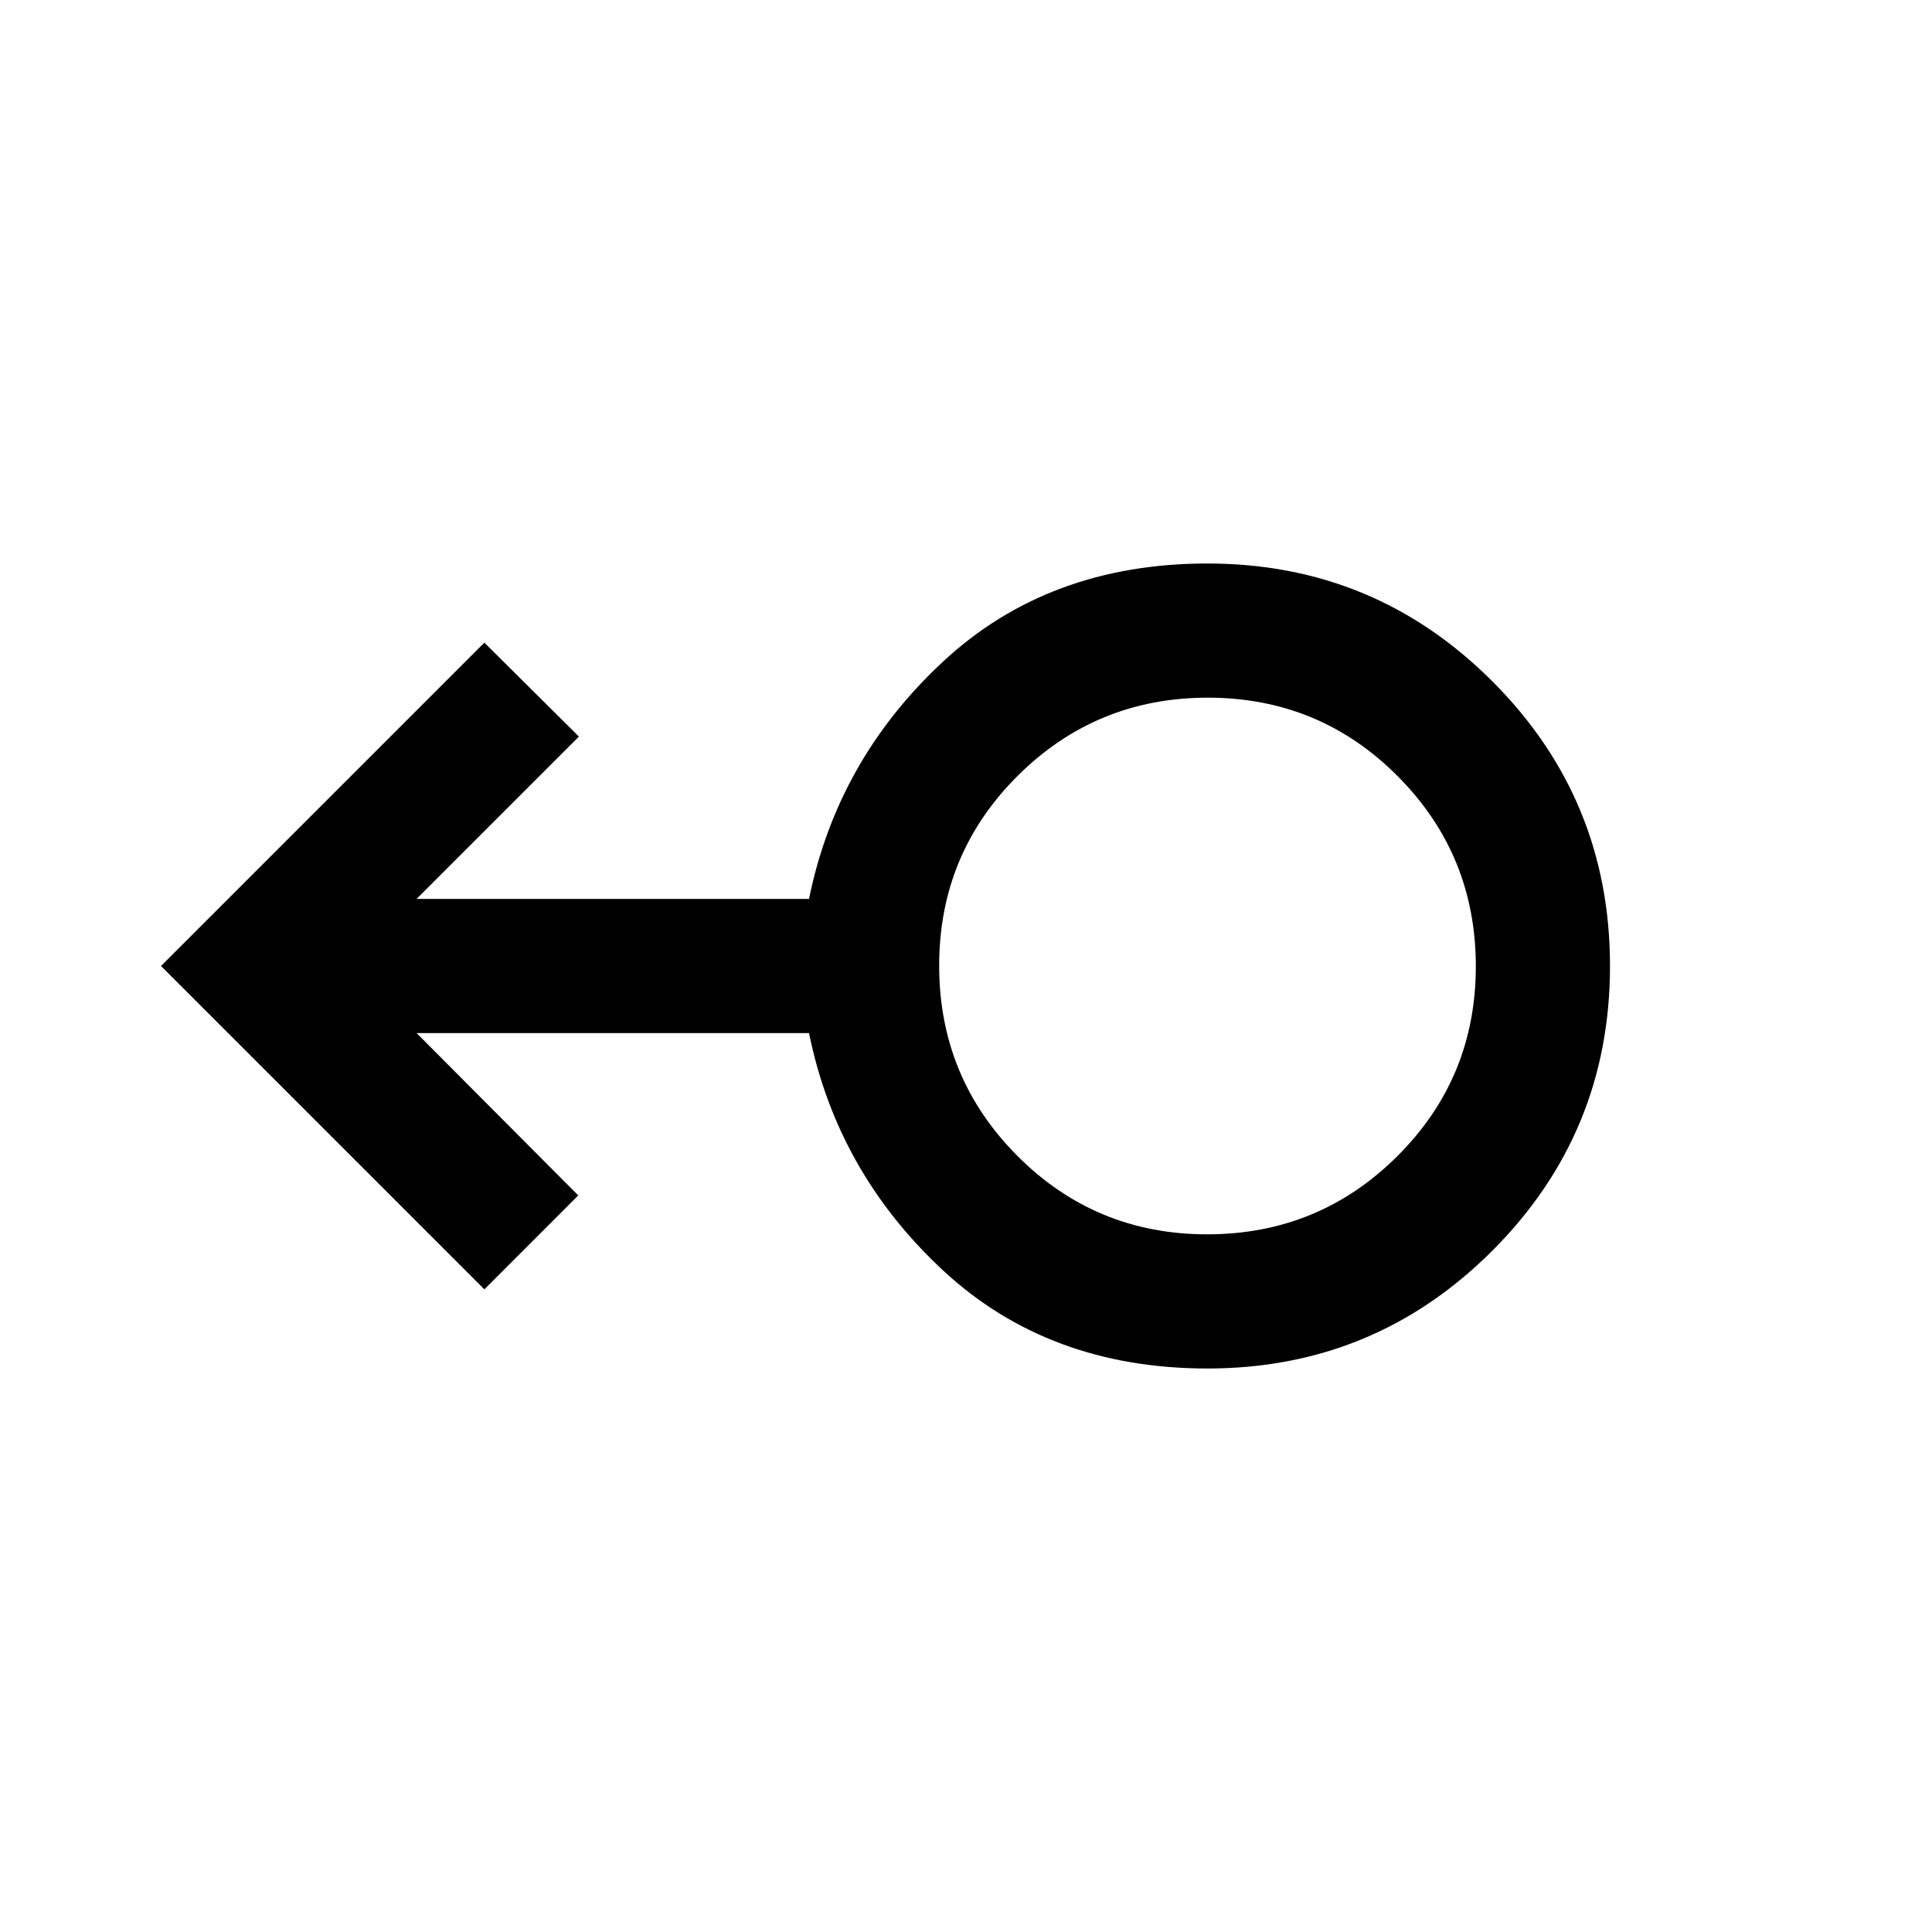 <svg xmlns="http://www.w3.org/2000/svg" height="40" viewBox="0 -960 960 960" width="40"><path d="M600-280q-79 0-131.5-48.83Q416-377.67 402-446.67H207L287.33-366l-46.66 46.67L80-480l160.67-160.67 47 46.67L207-513.33h195q14-69 66.5-117.84Q521-680 600-680q83 0 141.5 58.5T800-480q0 83-58.5 141.5T600-280Zm-.16-66.67q55.49 0 94.49-38.84 39-38.84 39-94.33 0-55.49-38.84-94.49-38.84-39-94.33-39-55.49 0-94.49 38.84-39 38.84-39 94.33 0 55.49 38.84 94.49 38.84 39 94.33 39ZM600-480Z"/></svg>